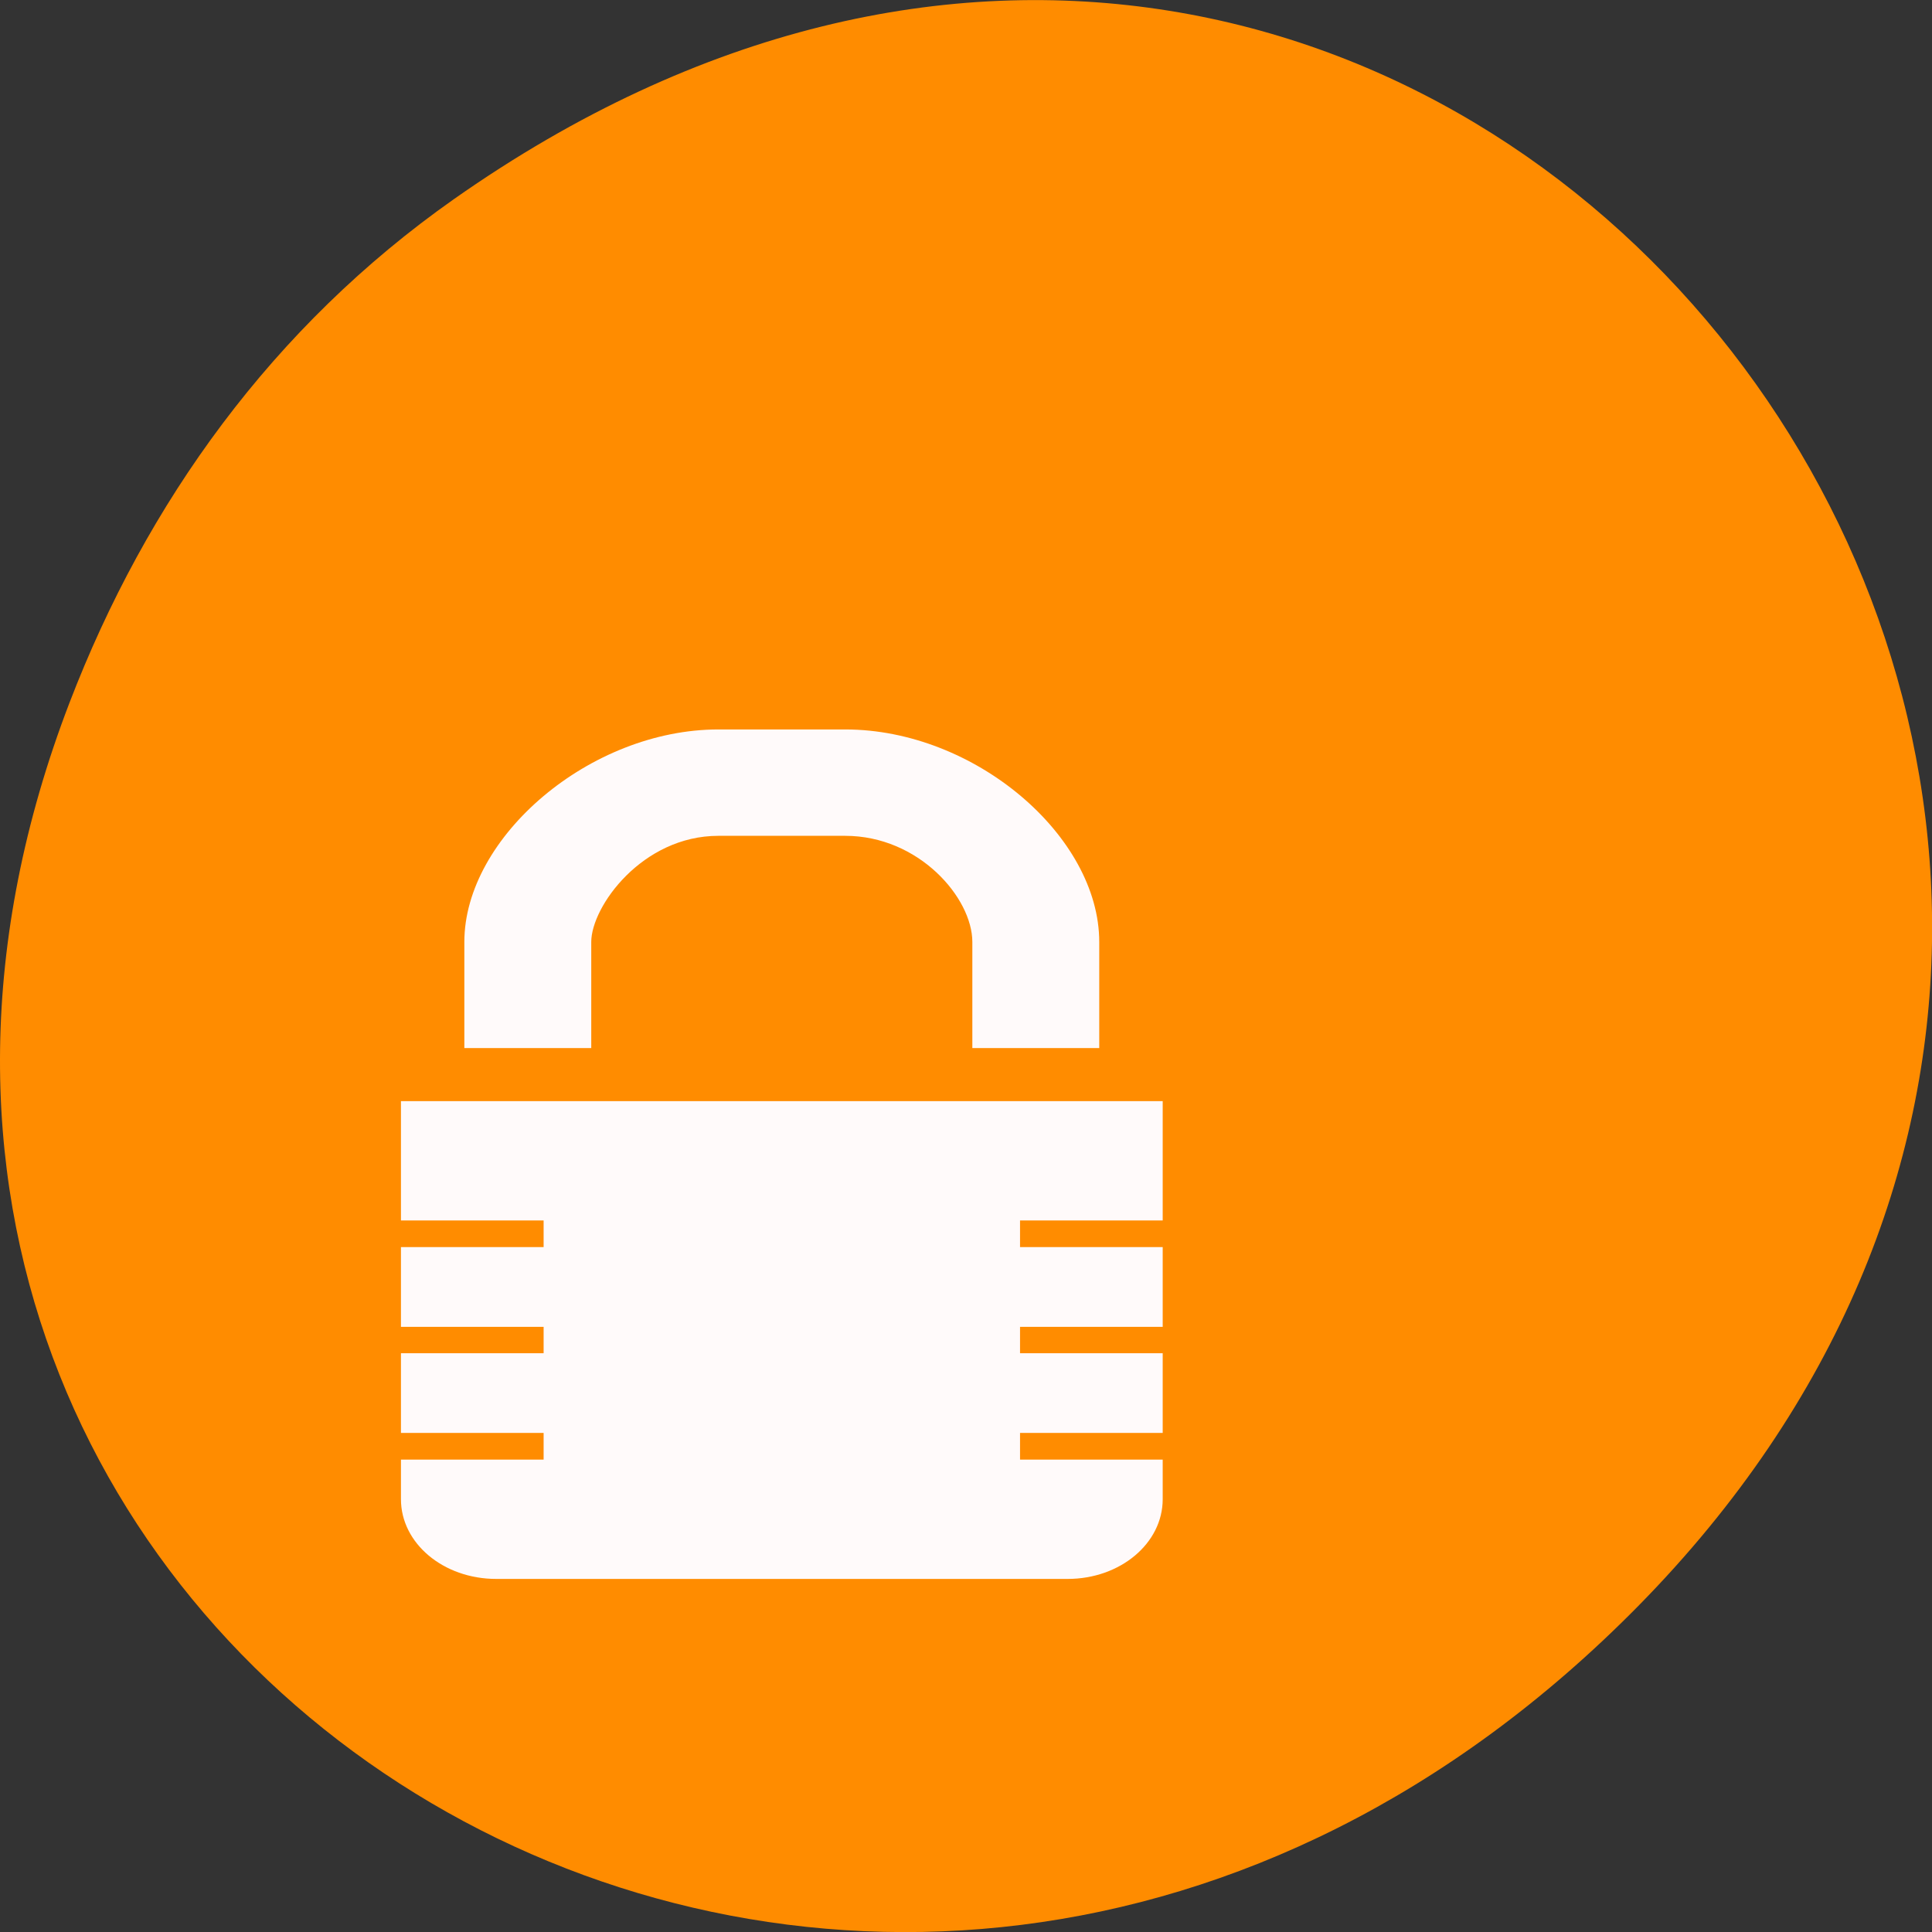 
<svg xmlns="http://www.w3.org/2000/svg" xmlns:xlink="http://www.w3.org/1999/xlink" width="32px" height="32px" viewBox="0 0 32 32" version="1.1">
<rect x="0" y="0" width="32" height="32" fill="#333333" stroke="none"/>
<g id="surface1">
<path style=" stroke:none;fill-rule:nonzero;fill:rgb(100%,54.902%,0%);fill-opacity:1;" d="M 7.52 3.297 C 23.887 -8.207 40.473 13.043 27.137 26.598 C 14.57 39.367 -4.949 27.527 1.152 11.637 C 2.426 8.32 4.516 5.41 7.52 3.297 Z M 7.52 3.297 "/>
<path style=" stroke:none;fill-rule:nonzero;fill:rgb(100%,98.039%,98.039%);fill-opacity:1;" d="M 11.898 12.082 C 9.773 12.082 7.691 13.863 7.691 15.602 L 7.691 17.359 L 18.207 17.359 L 18.207 15.602 C 18.207 13.848 16.145 12.082 14 12.082 Z M 11.898 13.844 L 14 13.844 C 15.219 13.844 16.105 14.871 16.105 15.602 L 16.105 17.359 L 9.793 17.359 L 9.793 15.602 C 9.793 15.016 10.637 13.844 11.898 13.844 Z M 11.898 13.844 "/>
<path style=" stroke:none;fill-rule:nonzero;fill:rgb(100%,98.039%,98.039%);fill-opacity:1;" d="M 6.641 18.238 L 6.641 20.215 L 9.004 20.215 L 9.004 20.656 L 6.641 20.656 L 6.641 21.977 L 9.004 21.977 L 9.004 22.414 L 6.641 22.414 L 6.641 23.734 L 9.004 23.734 L 9.004 24.176 L 6.641 24.176 L 6.641 24.832 C 6.641 25.562 7.344 26.152 8.219 26.152 L 17.684 26.152 C 18.555 26.152 19.258 25.562 19.258 24.832 L 19.258 24.176 L 16.895 24.176 L 16.895 23.734 L 19.258 23.734 L 19.258 22.414 L 16.895 22.414 L 16.895 21.977 L 19.258 21.977 L 19.258 20.656 L 16.895 20.656 L 16.895 20.215 L 19.258 20.215 L 19.258 18.238 Z M 6.641 18.238 "/>
</g>
</svg>
